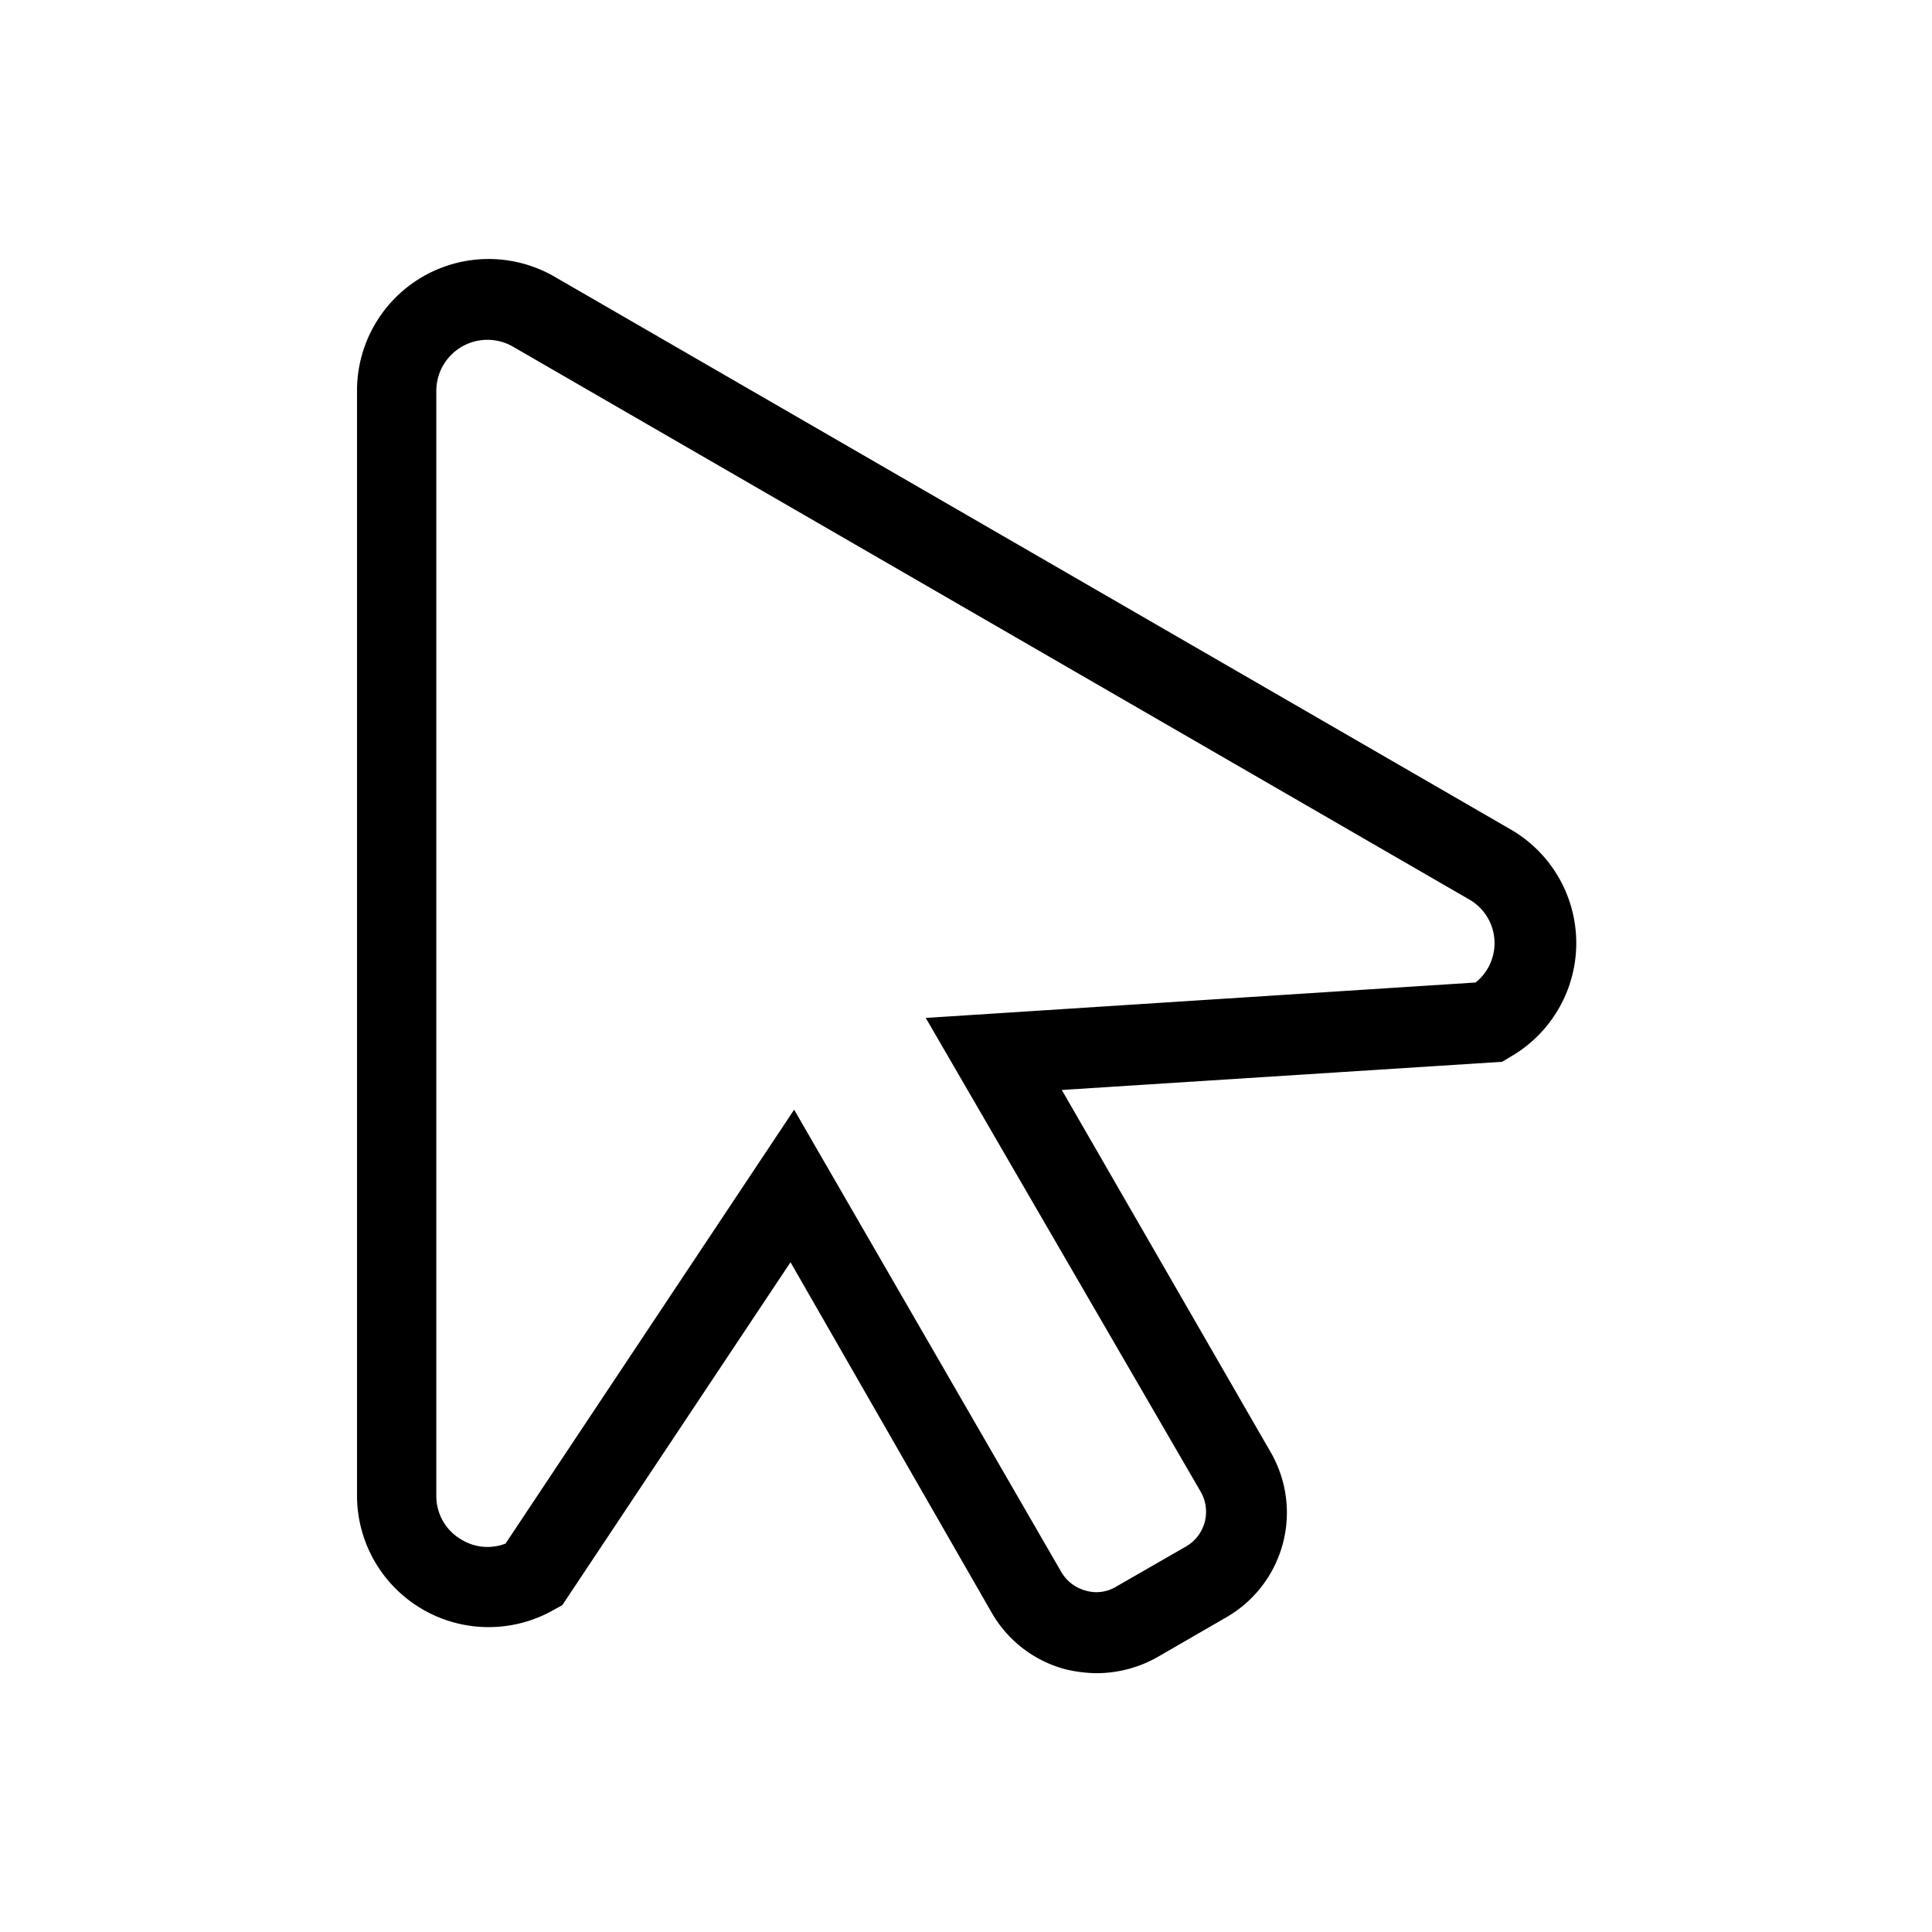<svg t="1645669148704" class="icon" viewBox="0 0 1024 1024" version="1.1" xmlns="http://www.w3.org/2000/svg" p-id="5266" width="25" height="25"><path d="M581.12 886.827a74.027 74.027 0 0 1-16.64-2.133 64 64 0 0 1-38.827-29.867l-106.667-185.813-120.96 181.76-4.267 2.347a69.76 69.76 0 0 1-104.533-60.373V206.933a69.76 69.76 0 0 1 104.533-60.373L800.427 439.467a69.547 69.547 0 0 1 0 120.747l-4.267 2.56-233.387 14.933 110.72 192a64 64 0 0 1-23.467 87.467l-36.907 21.333a65.92 65.92 0 0 1-32 8.32z m-160.213-298.667l141.653 245.12a21.333 21.333 0 0 0 13.013 9.813 20.053 20.053 0 0 0 16-2.133l37.12-21.333a21.333 21.333 0 0 0 9.813-12.8 21.333 21.333 0 0 0-2.133-16.213L490.667 539.52l291.413-18.773a26.667 26.667 0 0 0-3.627-44.16L271.787 183.68a27.093 27.093 0 0 0-40.533 23.253v585.813a26.667 26.667 0 0 0 13.653 23.467 26.453 26.453 0 0 0 23.04 1.92z" p-id="5267"></path></svg>
